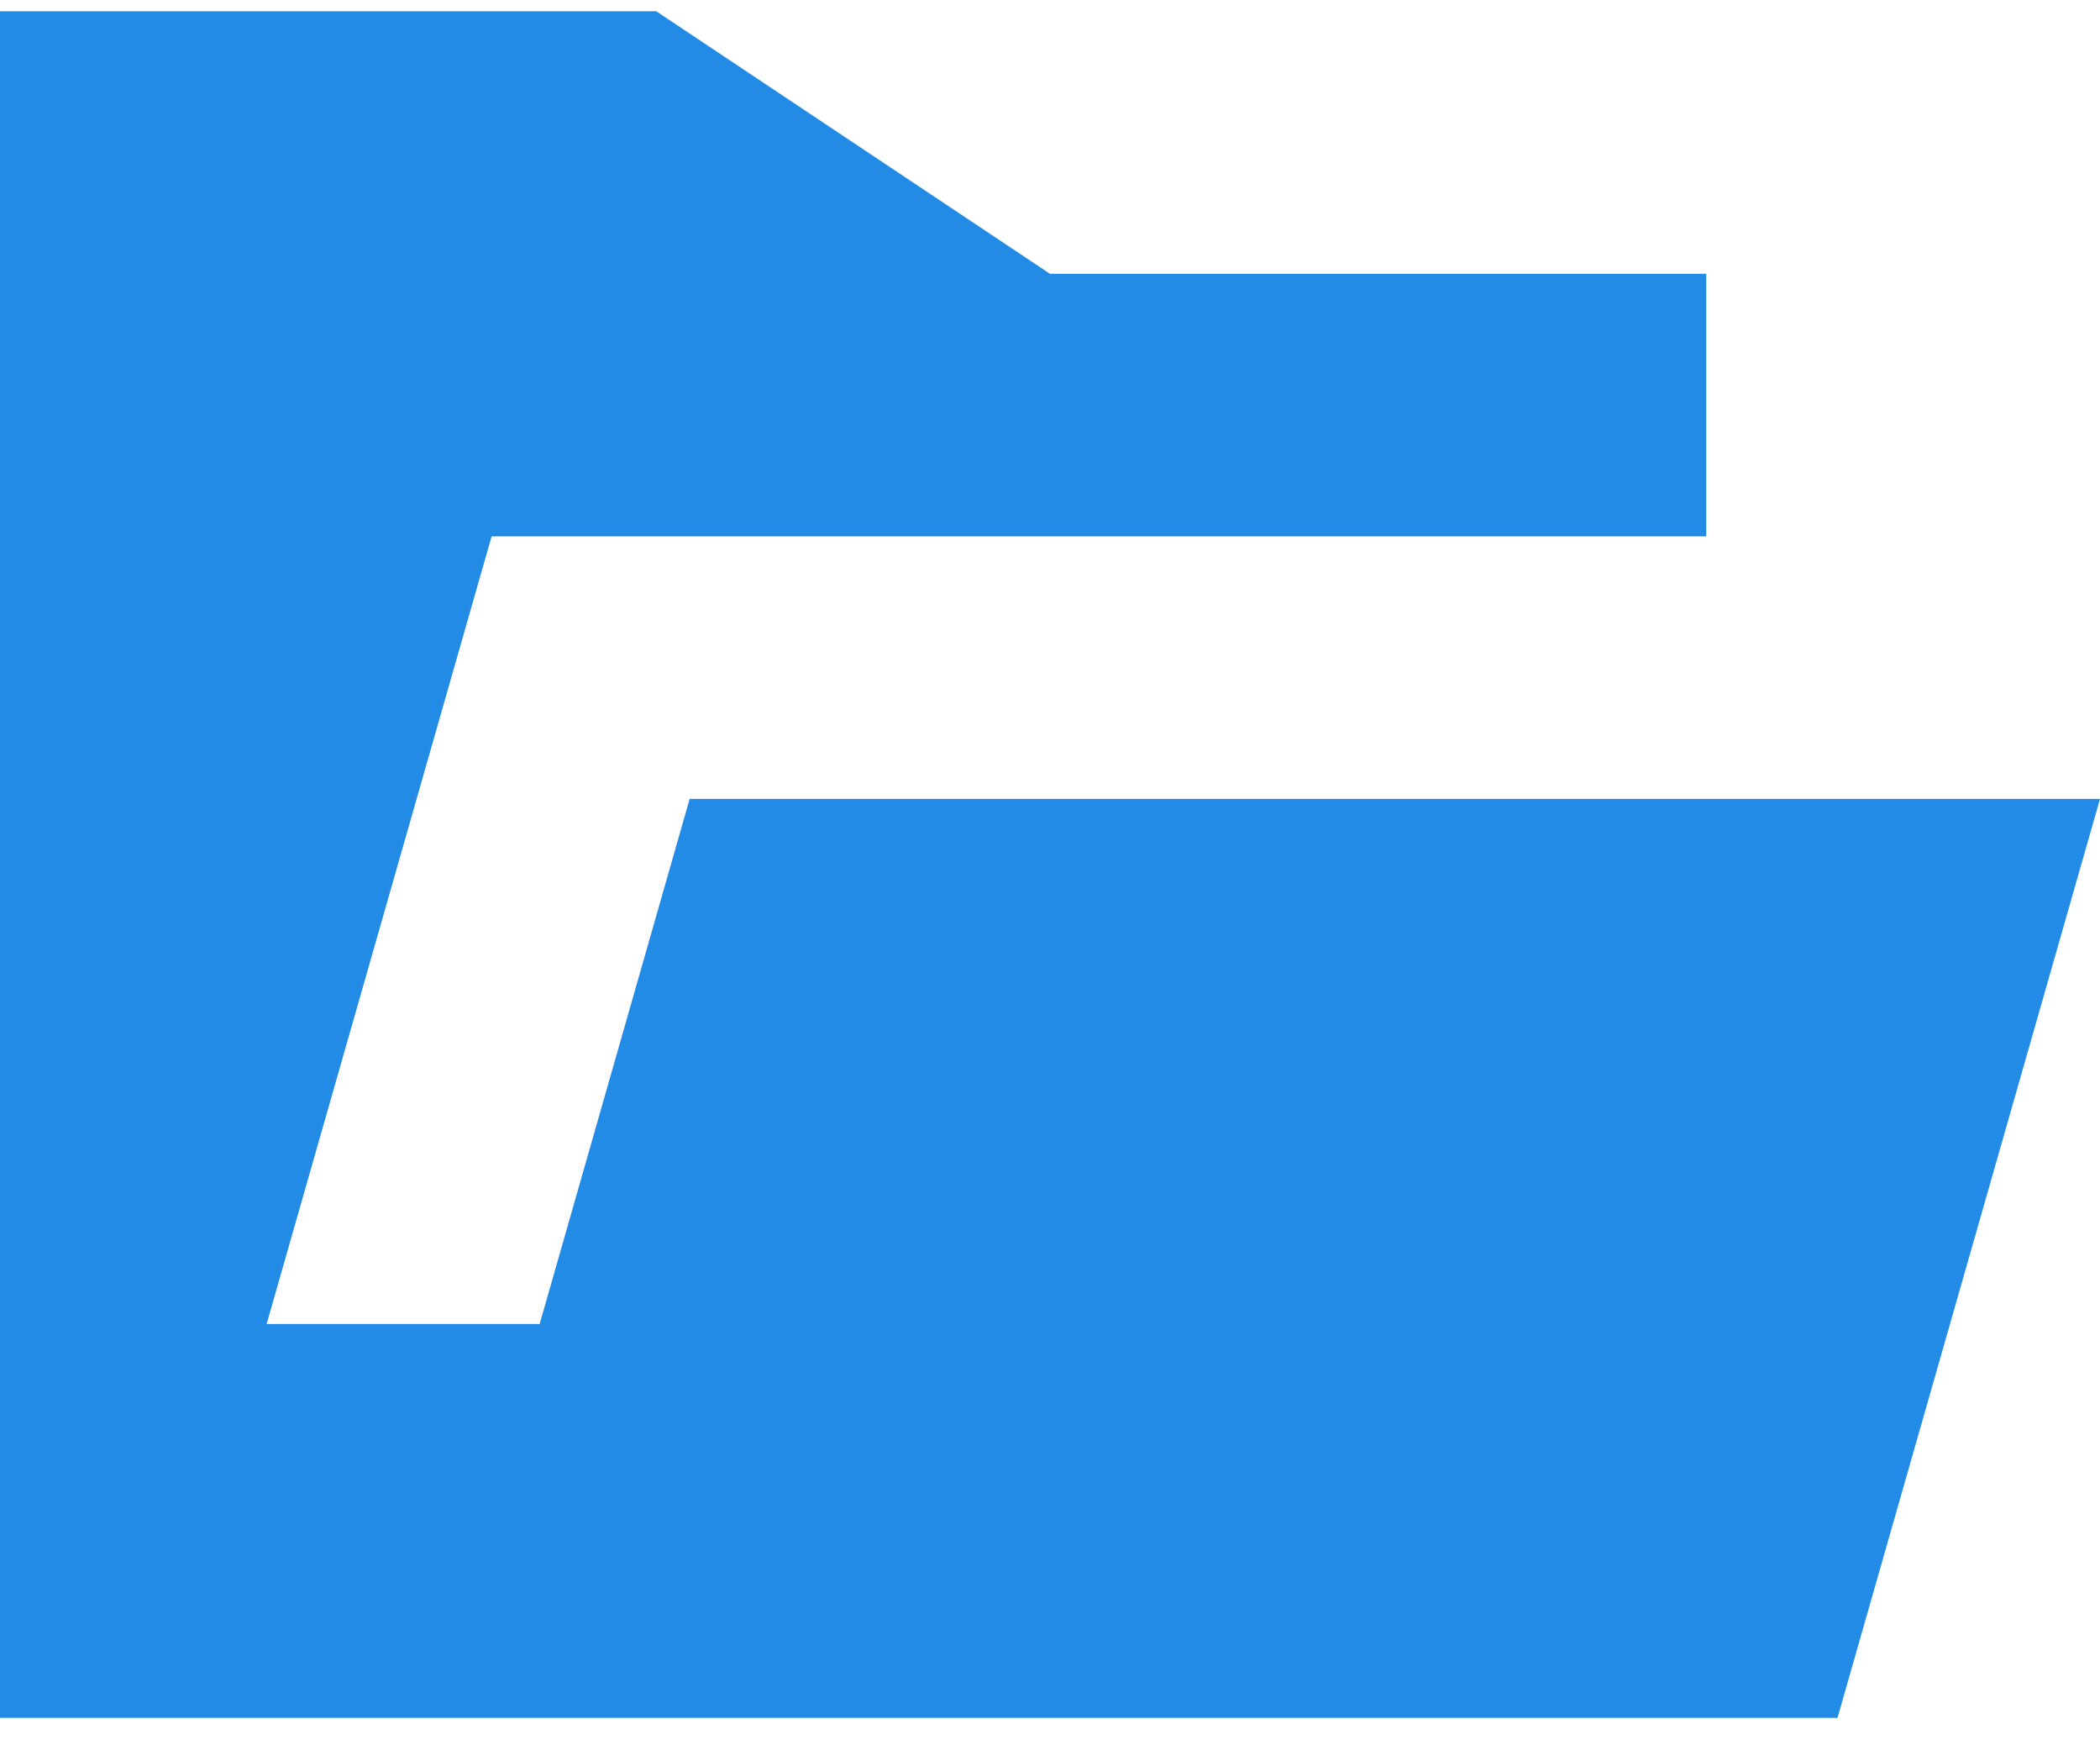 <svg width="70" height="58" viewBox="0 0 70 58" fill="none" xmlns="http://www.w3.org/2000/svg">
<path d="M0 0.375H21.875L35 9.125H56.875V17.875H16.387L8.887 44.125H17.988L22.988 26.625H70L61.25 57.25H0V0.375Z" fill="#228BE6"/>
</svg>
